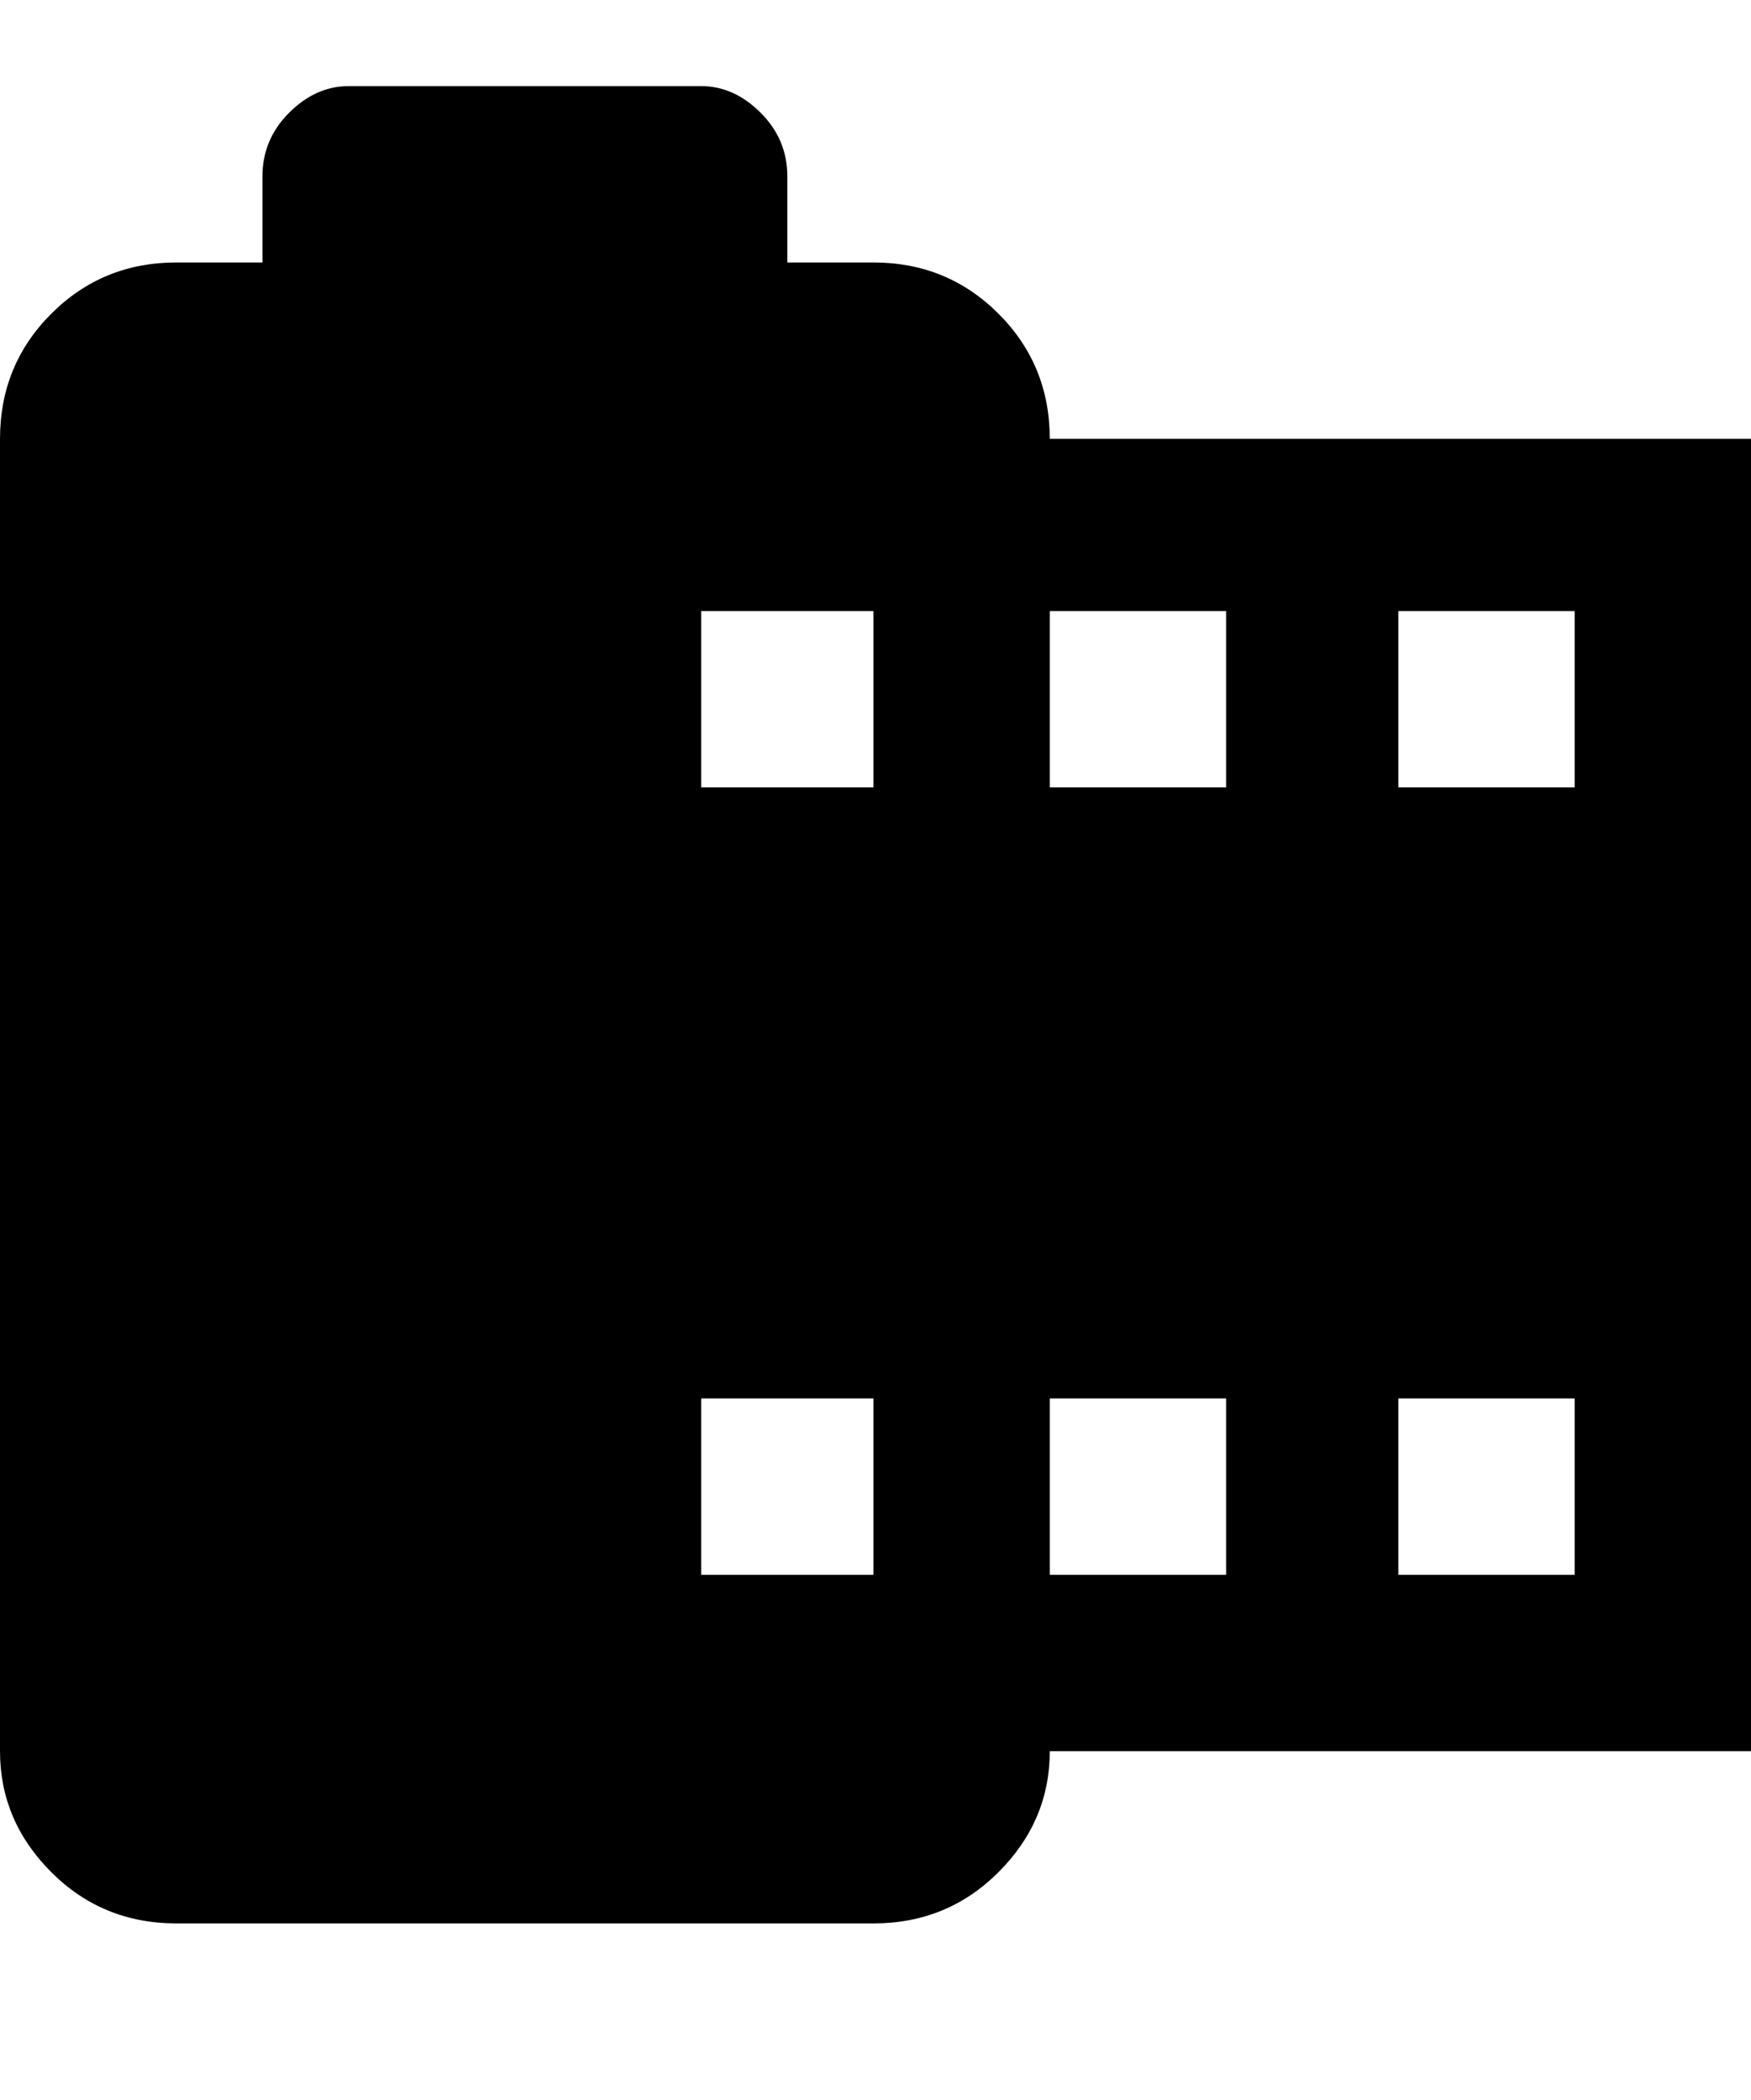 <svg xmlns="http://www.w3.org/2000/svg" viewBox="0 0 427 512"><path d="M256 107h171v320h-171q0 17-12.5 29.5t-30.5 12.5h-170q-18 0-30.5-12.5t-12.5-29.5v-320q0-18 12.5-30.5t30.5-12.5h21v-21q0-9 6.5-15.5t14.5-6.5h86q8 0 14.5 6.5t6.5 15.5v21h21q18 0 30.5 12.5t12.5 30.5zm-43 277v-43h-42v43h42zm0-192v-43h-42v43h42zm86 192v-43h-43v43h43zm0-192v-43h-43v43h43zm85 192v-43h-43v43h43zm0-192v-43h-43v43h43z"/></svg>